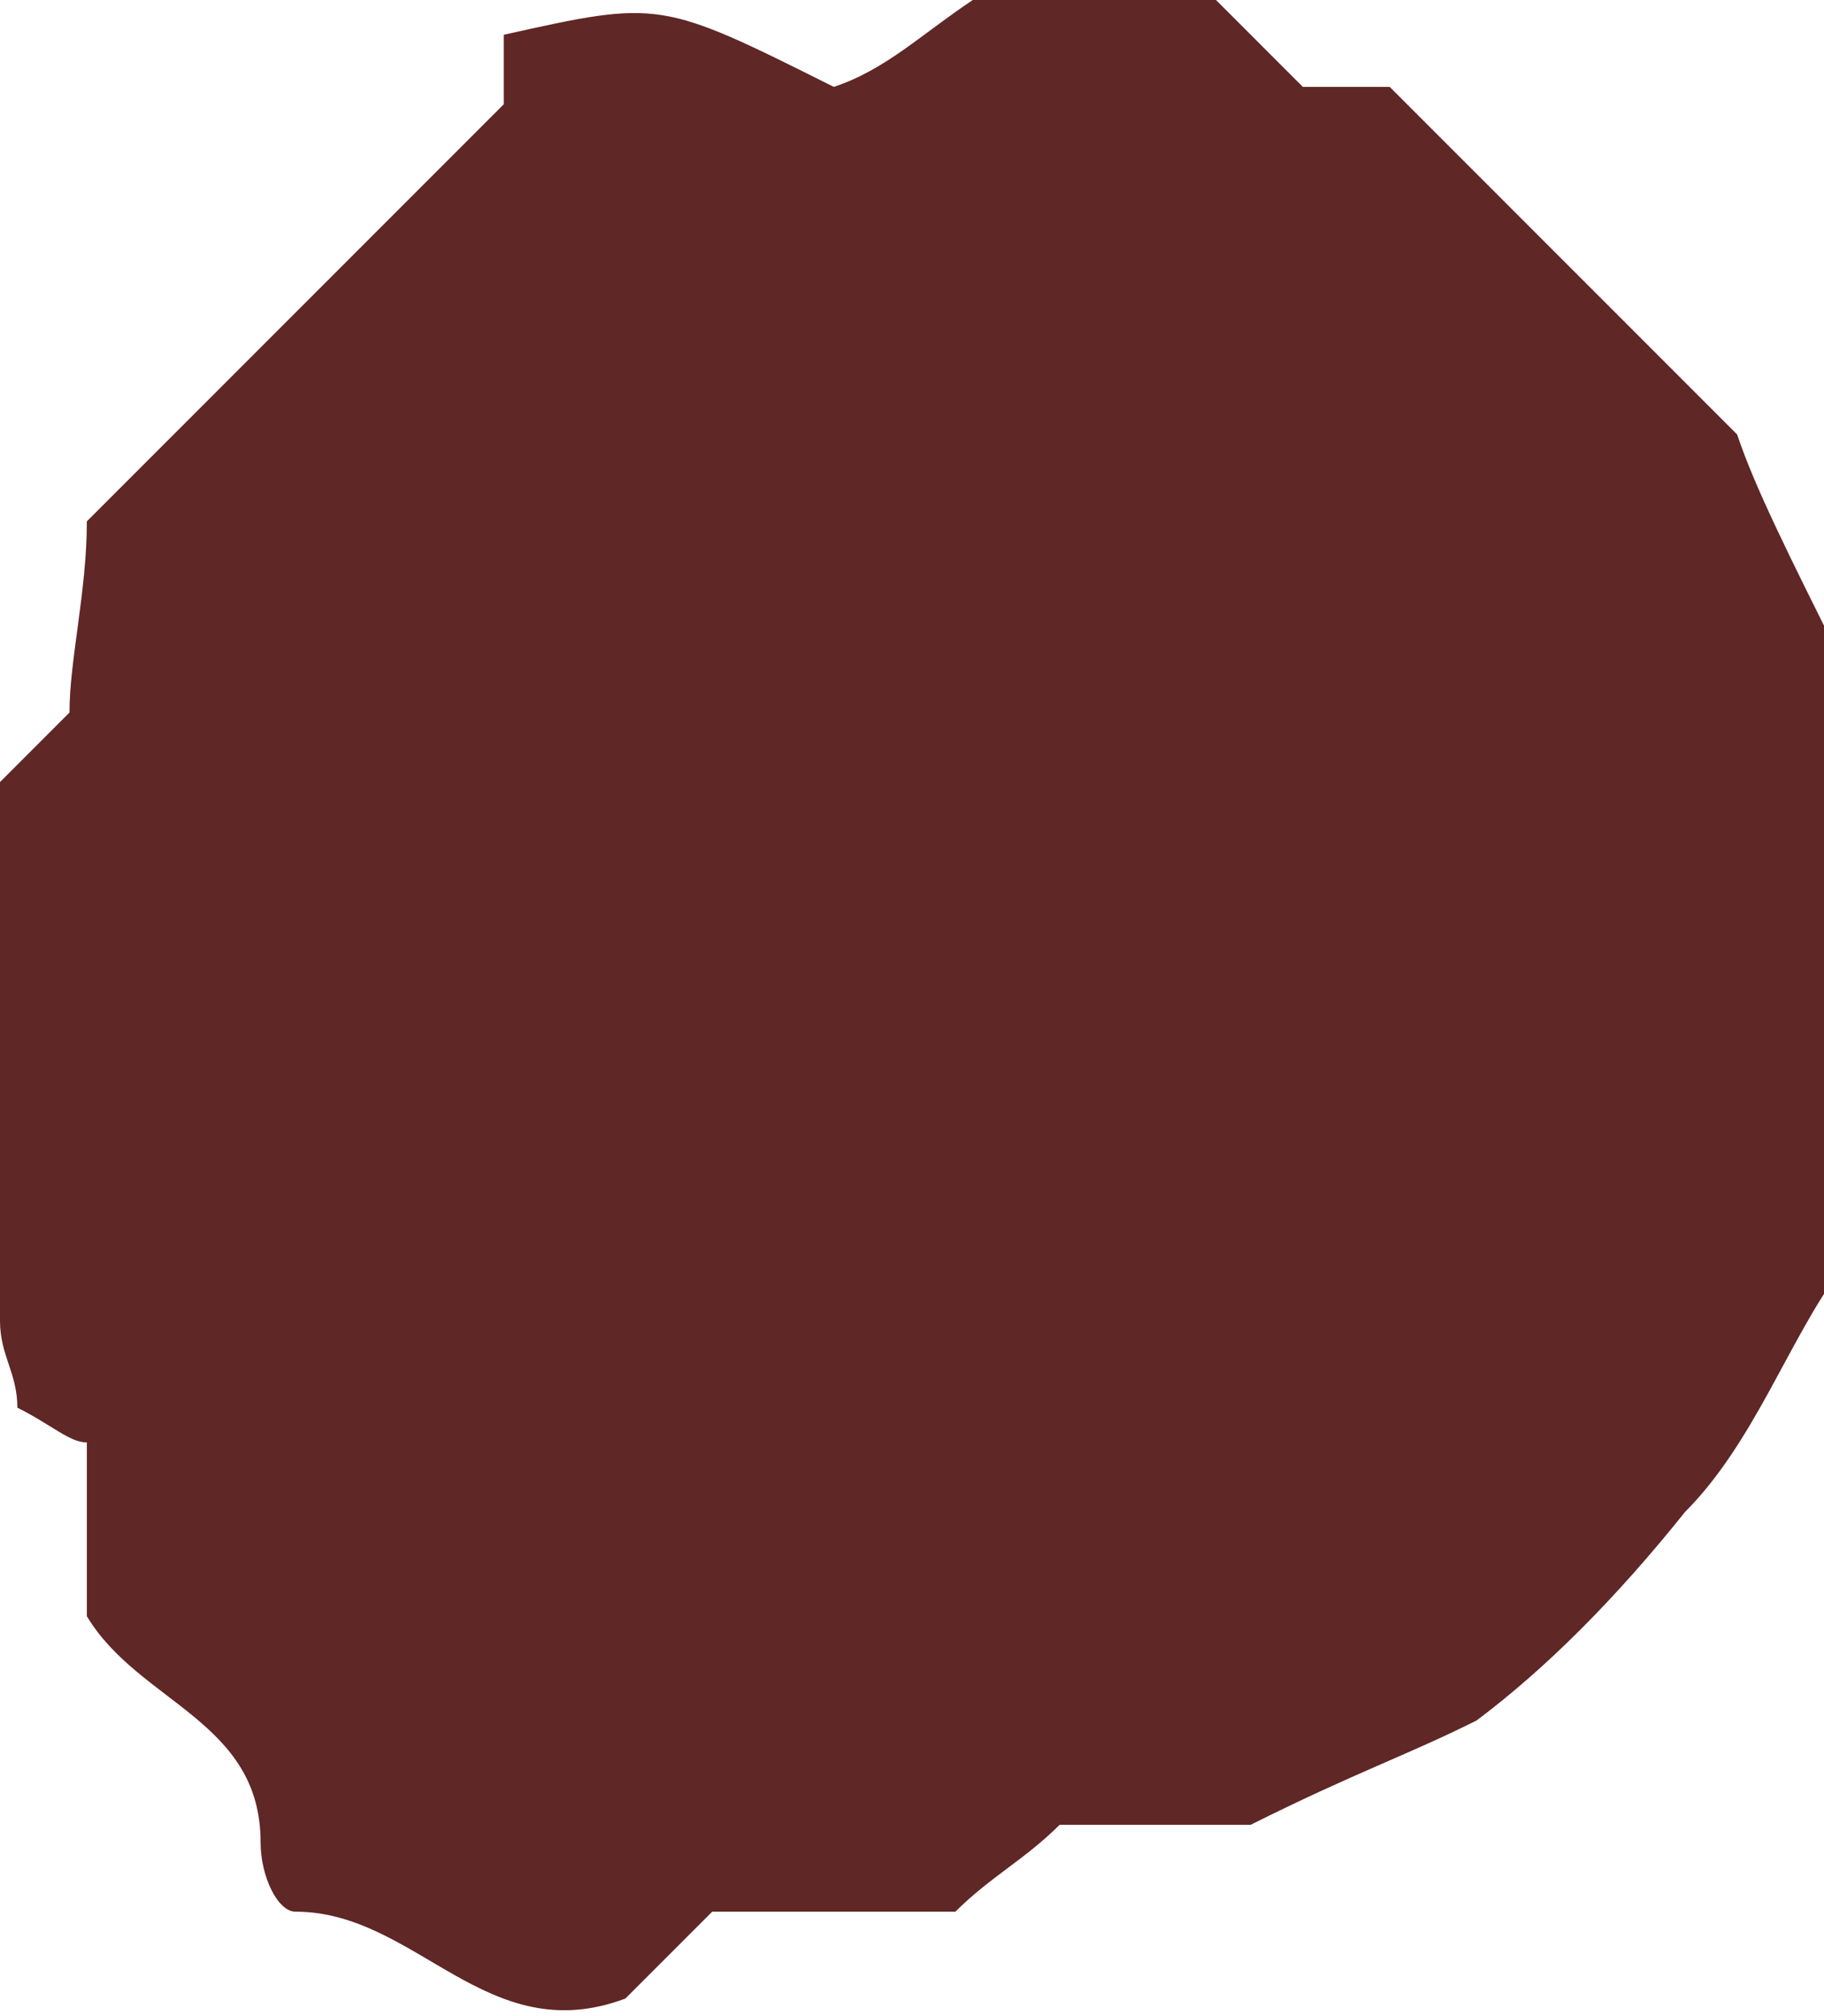 <?xml version="1.0" encoding="utf-8"?>
<!-- Generator: Adobe Illustrator 25.4.1, SVG Export Plug-In . SVG Version: 6.00 Build 0)  -->
<svg version="1.1" id="Layer_1" xmlns="http://www.w3.org/2000/svg" xmlns:xlink="http://www.w3.org/1999/xlink" x="0px" y="0px"
	 viewBox="0 0 10.5 11.6" style="enable-background:new 0 0 10.5 11.6;" xml:space="preserve">
<style type="text/css">
	.st0{fill:#5F2725;}
</style>
<g>
	<path class="st0" d="M3.6,11.5C2.8,11.8,2.4,11,1.7,11c-0.1,0-0.2-0.2-0.2-0.4c0-0.7-0.7-0.8-1-1.3c0-0.3,0-0.6,0-1
		C0.4,8.3,0.3,8.2,0.1,8.1C0.1,7.9,0,7.8,0,7.6c0-1,0-2.1,0-3.1c0.1-0.1,0.2-0.2,0.4-0.4c0-0.3,0.1-0.7,0.1-1.1
		c0.8-0.8,1.6-1.6,2.4-2.4V0.2C3.8,0,3.8,0,4.8,0.5C5.1,0.4,5.3,0.2,5.6,0h1.4c0.2,0.2,0.3,0.3,0.5,0.5h0.5l2,2
		c0.1,0.3,0.3,0.7,0.6,1.3v3.5c-0.3,0.4-0.5,1-0.9,1.4C9.3,9.2,8.9,9.6,8.5,9.9c-0.4,0.2-0.7,0.3-1.3,0.6H6.1
		c-0.2,0.2-0.4,0.3-0.6,0.5H4.1C3.9,11.2,3.8,11.3,3.6,11.5"/>
</g>
</svg>
